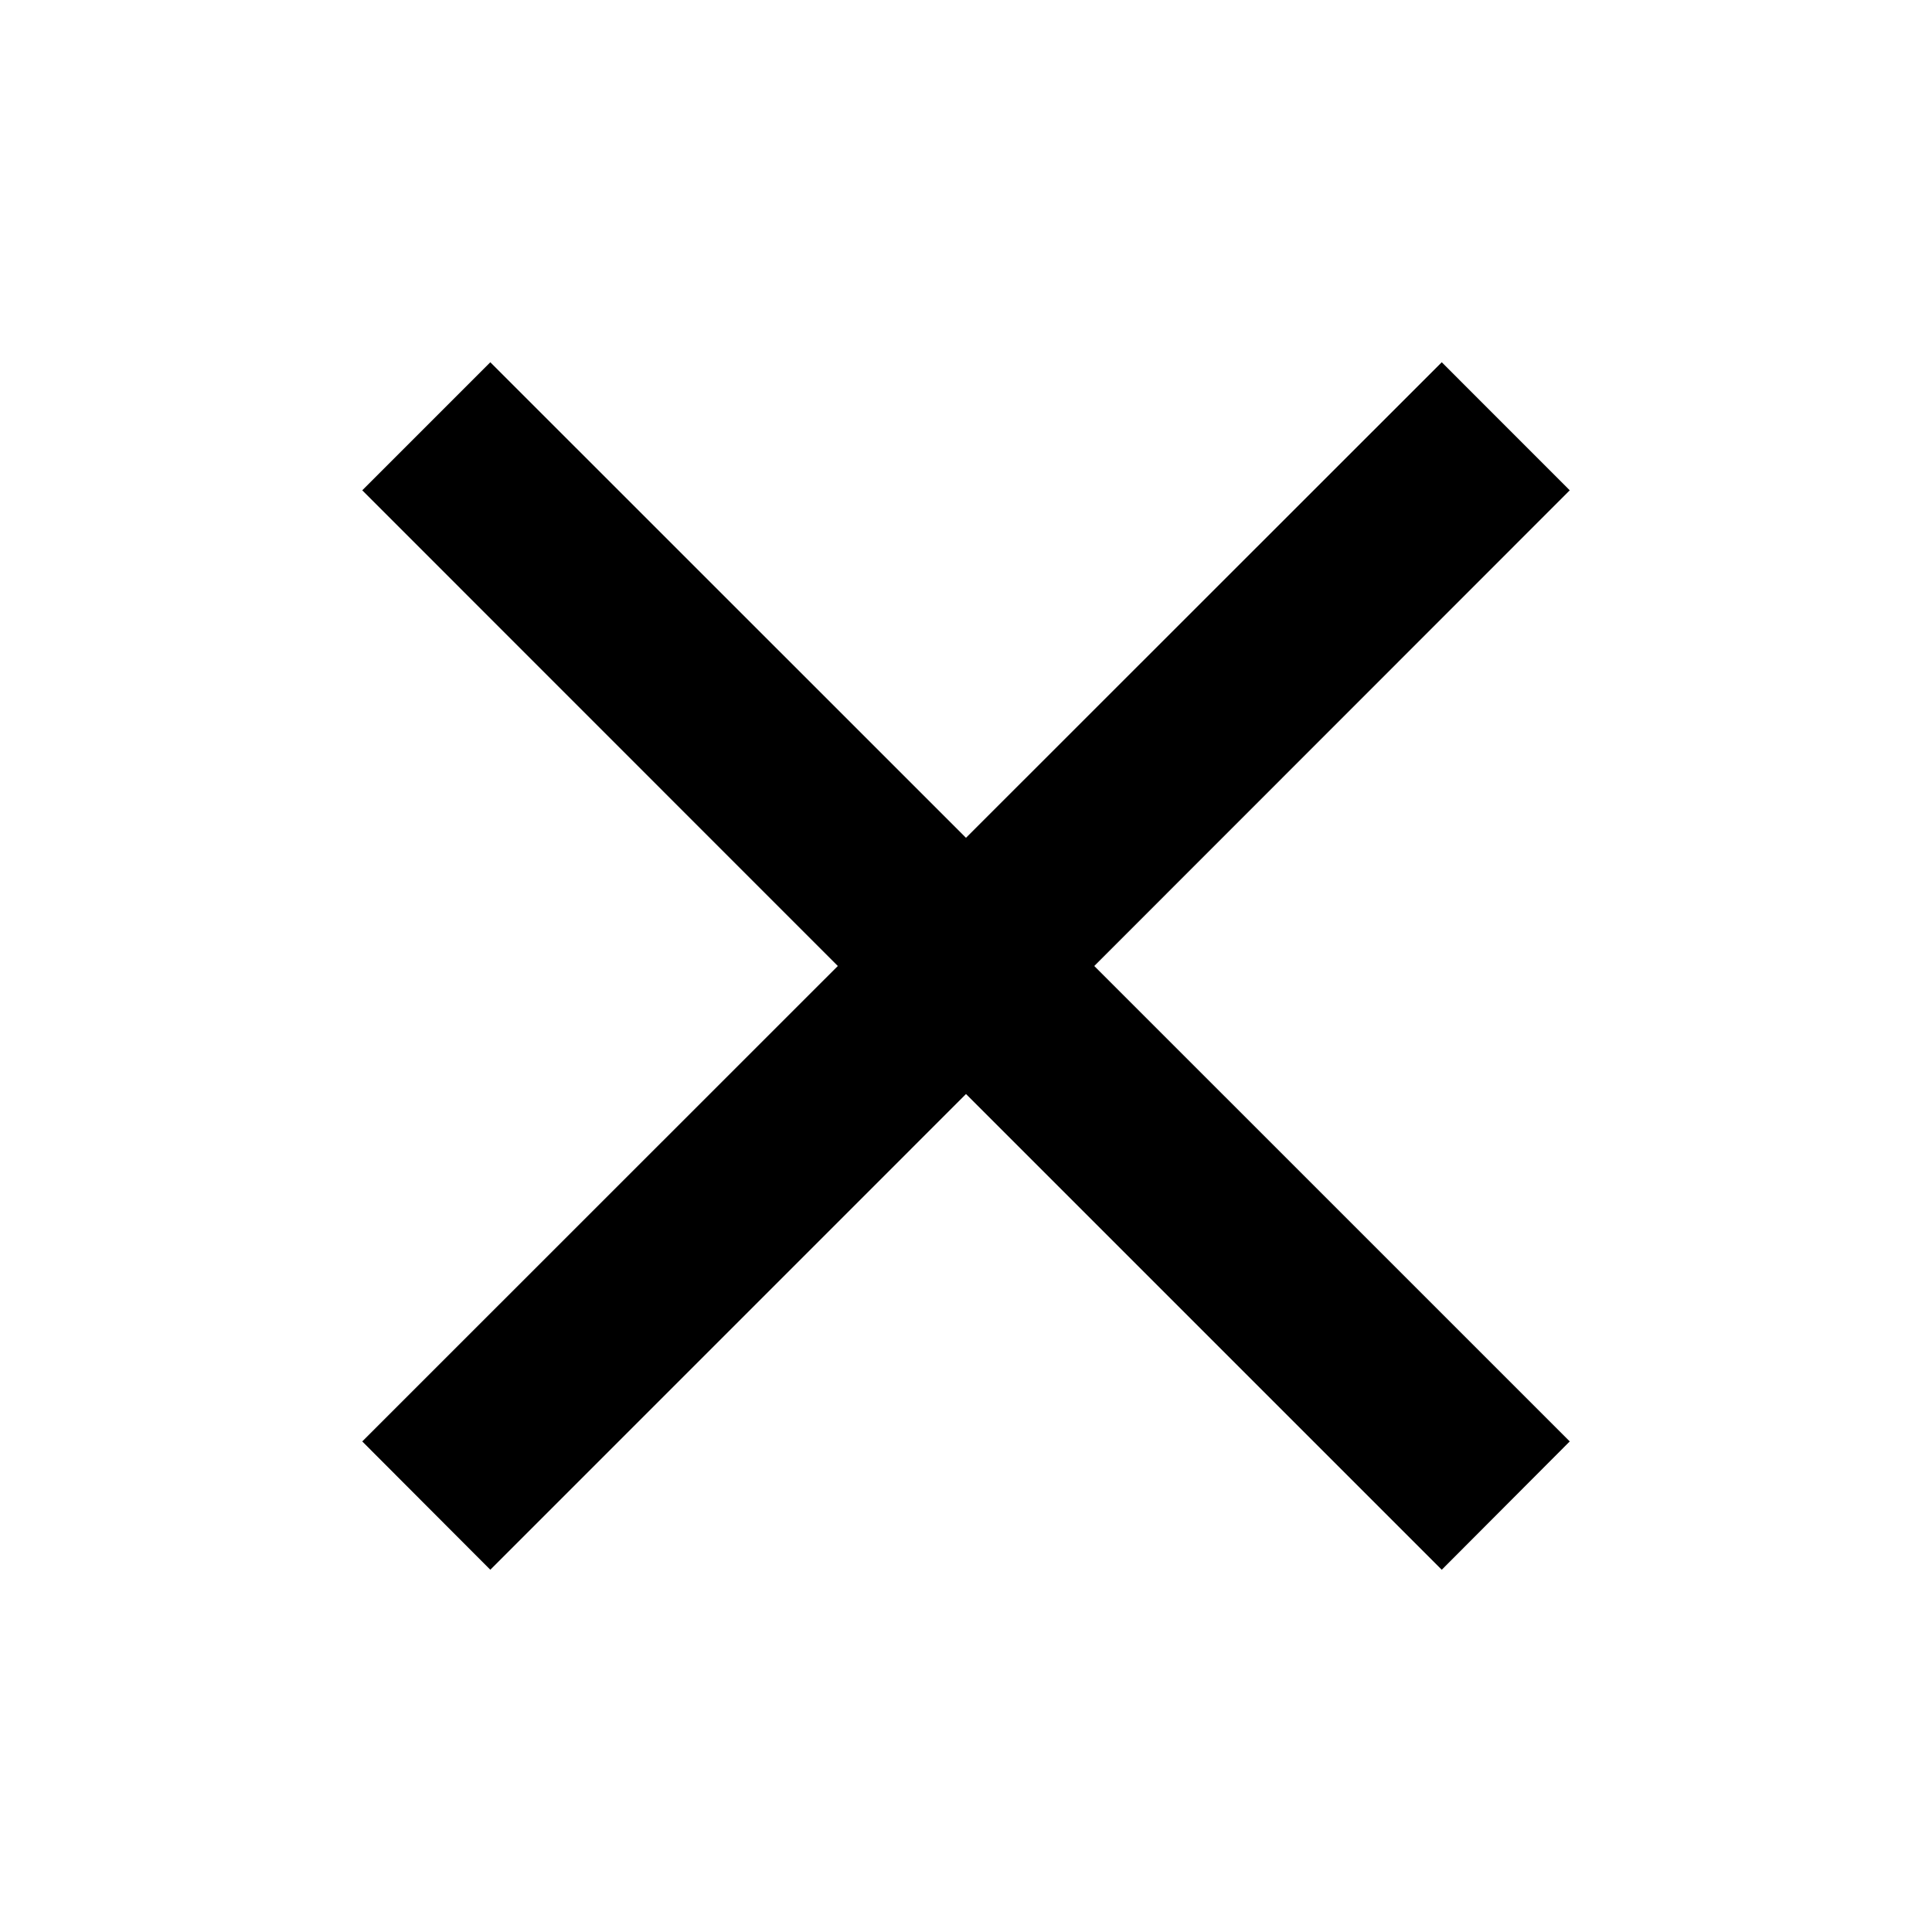 <?xml version="1.0" encoding="UTF-8"?>
<svg width="64px" height="64px" viewBox="0 0 64 64" version="1.1" xmlns="http://www.w3.org/2000/svg" xmlns:xlink="http://www.w3.org/1999/xlink">
    <polygon fill="#000000" points="47.76 12 52 16.242 36.249 32 52 47.749 47.76 52 32 36.241 16.242 52 12 47.749 27.754 32 12 16.242 16.242 12 32 27.754 32 27.753"></polygon>
</svg>